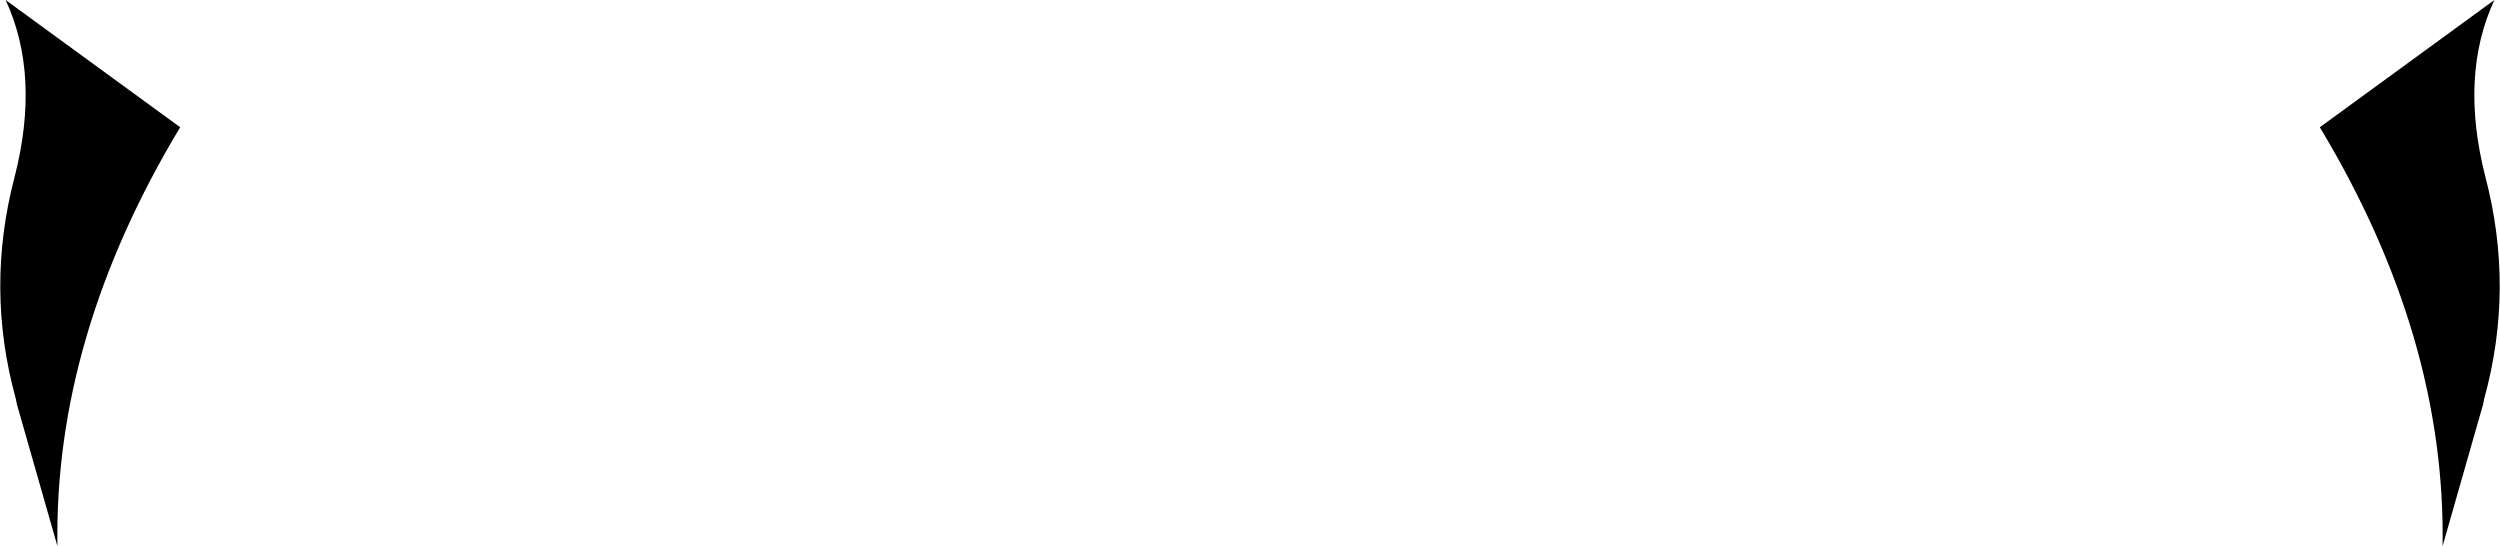 <?xml version="1.0" encoding="UTF-8" standalone="no"?>
<svg xmlns:xlink="http://www.w3.org/1999/xlink" height="24.25px" width="111.0px" xmlns="http://www.w3.org/2000/svg">
  <g transform="matrix(1.0, 0.0, 0.0, 1.0, -344.4, -315.6)">
    <path d="M344.65 315.6 L352.4 321.25 Q346.8 330.55 346.95 339.85 L346.05 336.7 345.15 333.55 345.1 333.3 Q343.75 328.4 345.05 323.45 346.2 318.95 344.65 315.6 M455.15 315.6 Q453.6 318.95 454.75 323.45 456.05 328.4 454.7 333.3 L454.65 333.55 453.75 336.7 452.85 339.85 Q453.0 330.55 447.4 321.25 L455.15 315.6" fill="#000000" fill-rule="evenodd" stroke="none"/>
  </g>
</svg>

